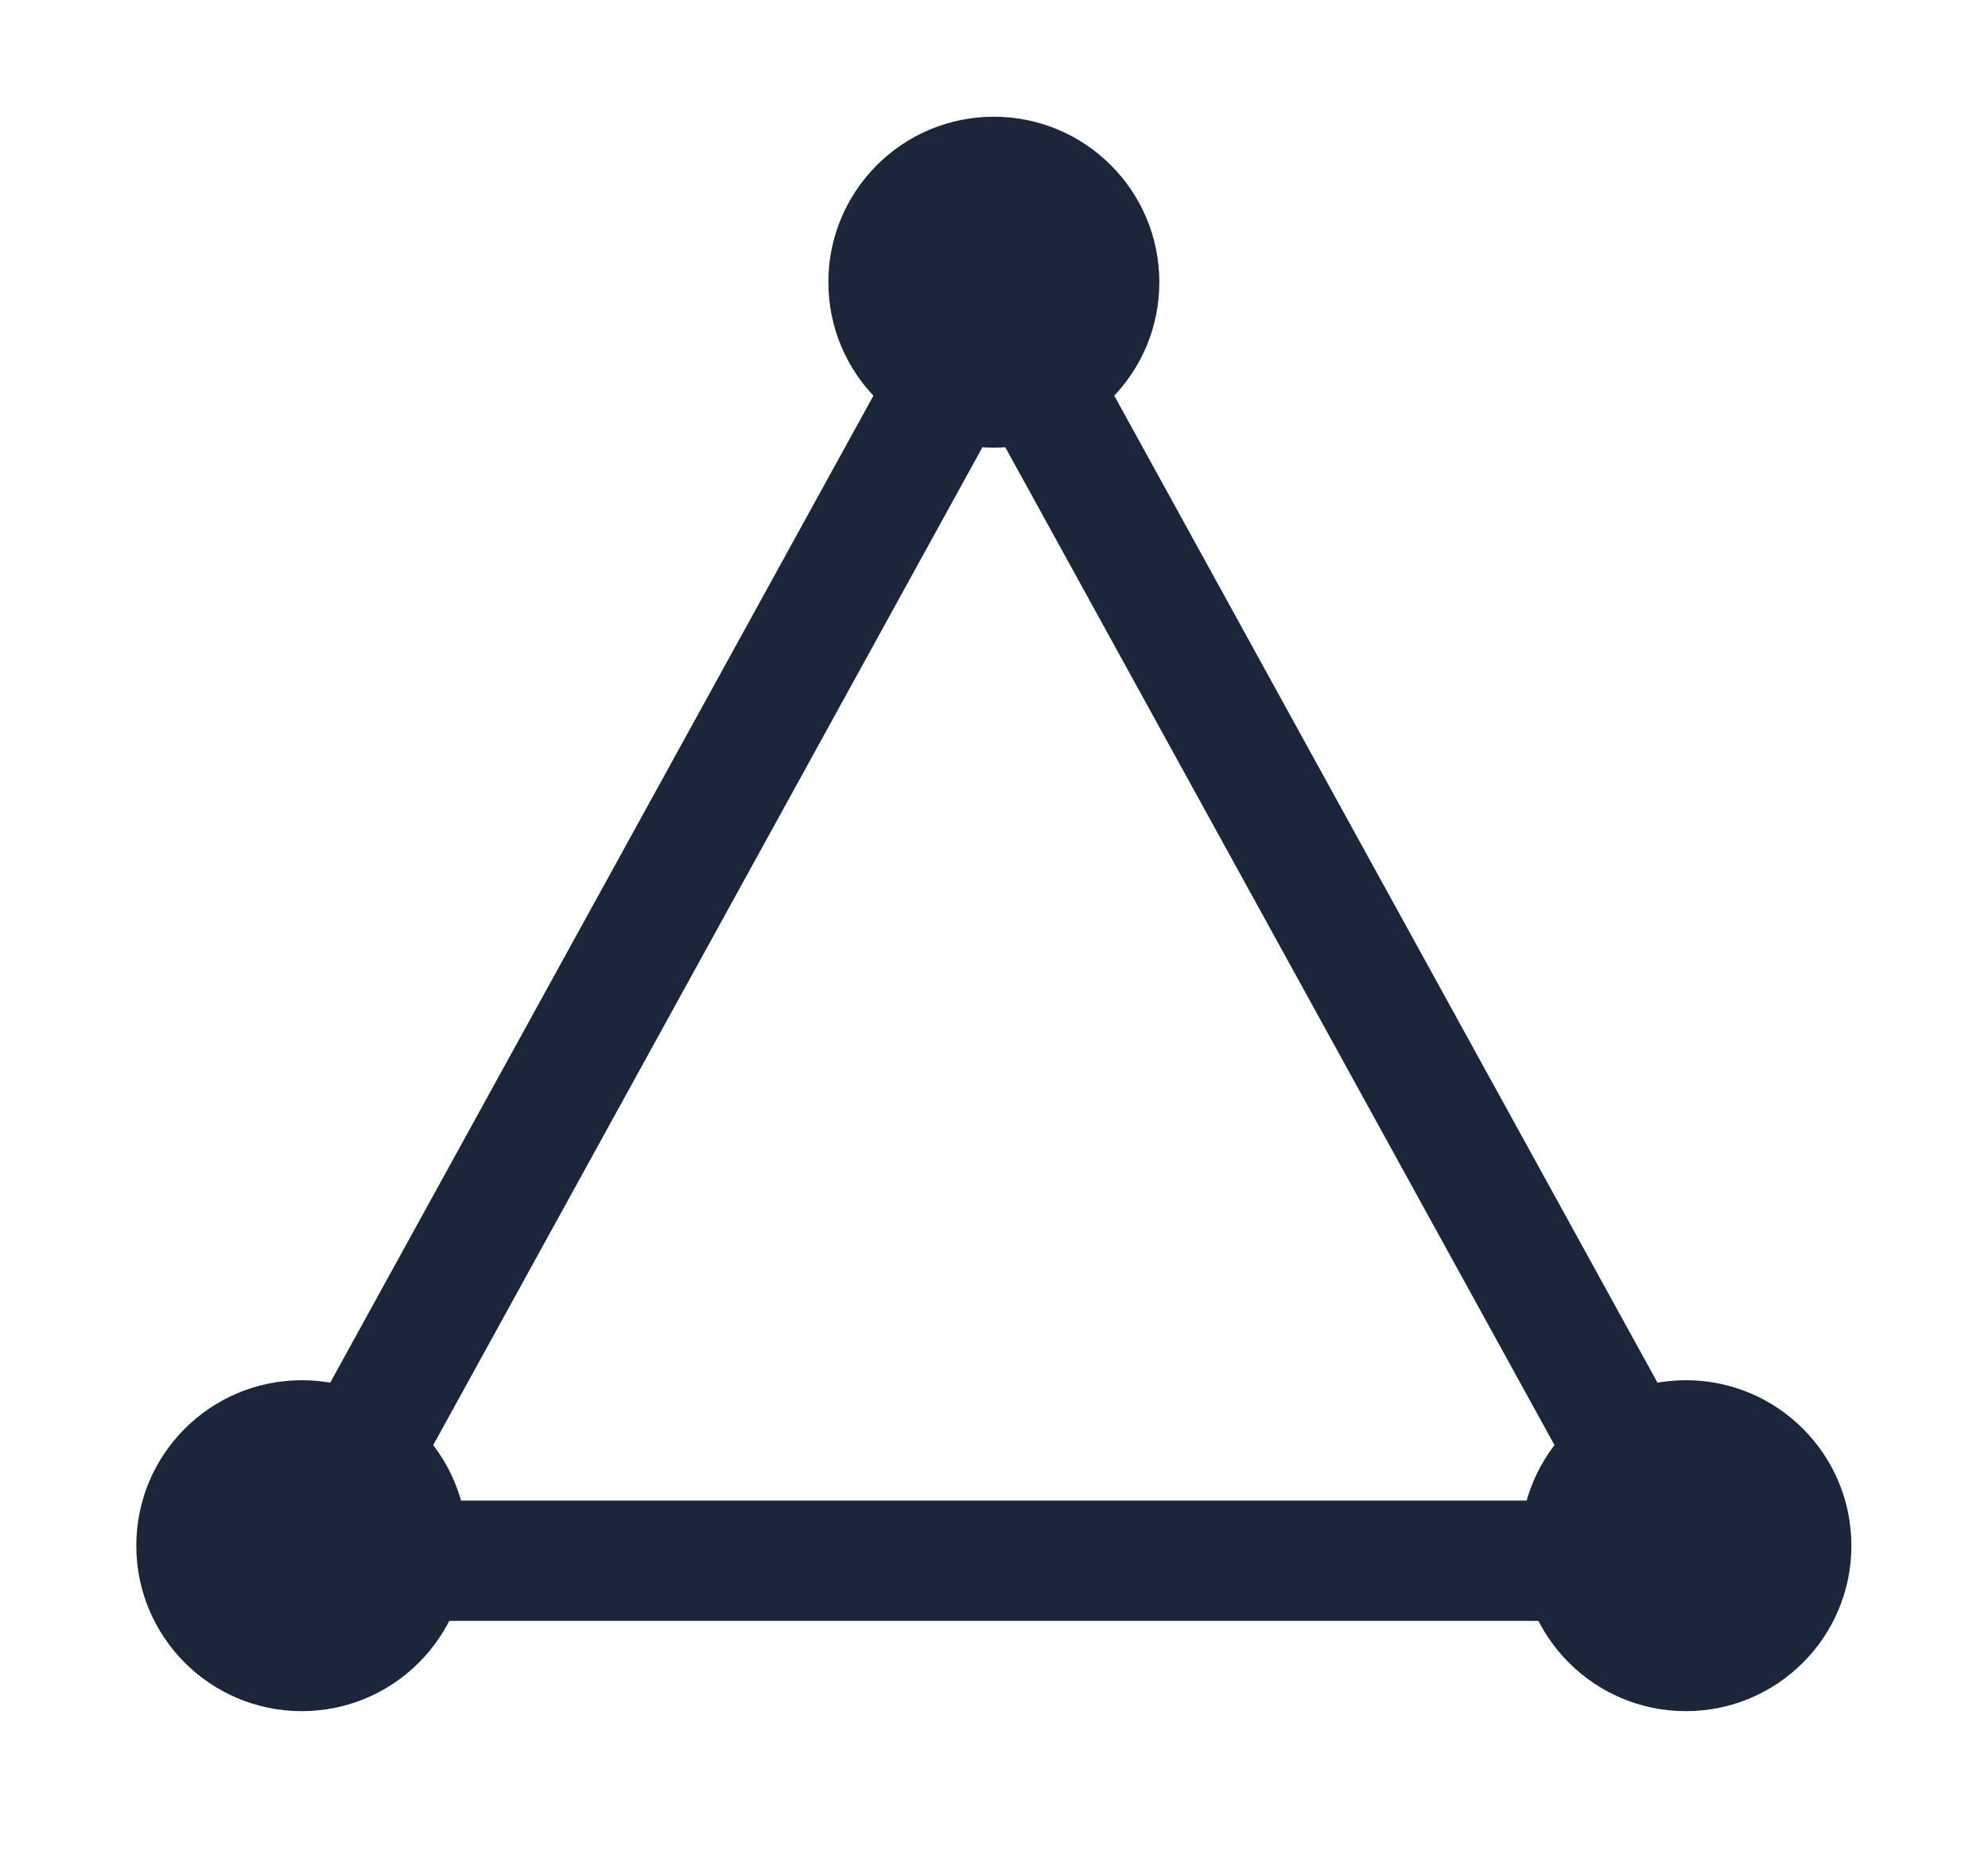 <svg fill="none" xmlns="http://www.w3.org/2000/svg" viewBox="16.47 20.12 66.07 61.9">
<path d="M55 29.5C55 32.538 52.538 35 49.5 35C46.462 35 44 32.538 44 29.5C44 26.462 46.462 24 49.5 24C52.538 24 55 26.462 55 29.5Z" fill="#1B263B"/>
<path d="M78 71.5C78 74.538 75.538 77 72.5 77C69.462 77 67 74.538 67 71.5C67 68.462 69.462 66 72.5 66C75.538 66 78 68.462 78 71.5Z" fill="#1B263B"/>
<path d="M32 71.5C32 74.538 29.538 77 26.5 77C23.462 77 21 74.538 21 71.5C21 68.462 23.462 66 26.5 66C29.538 66 32 68.462 32 71.5Z" fill="#1B263B"/>
<path d="M26.47 72L49.5 30.148L72.53 72H26.47Z" stroke="#1B263B" stroke-width="4"/>
</svg>